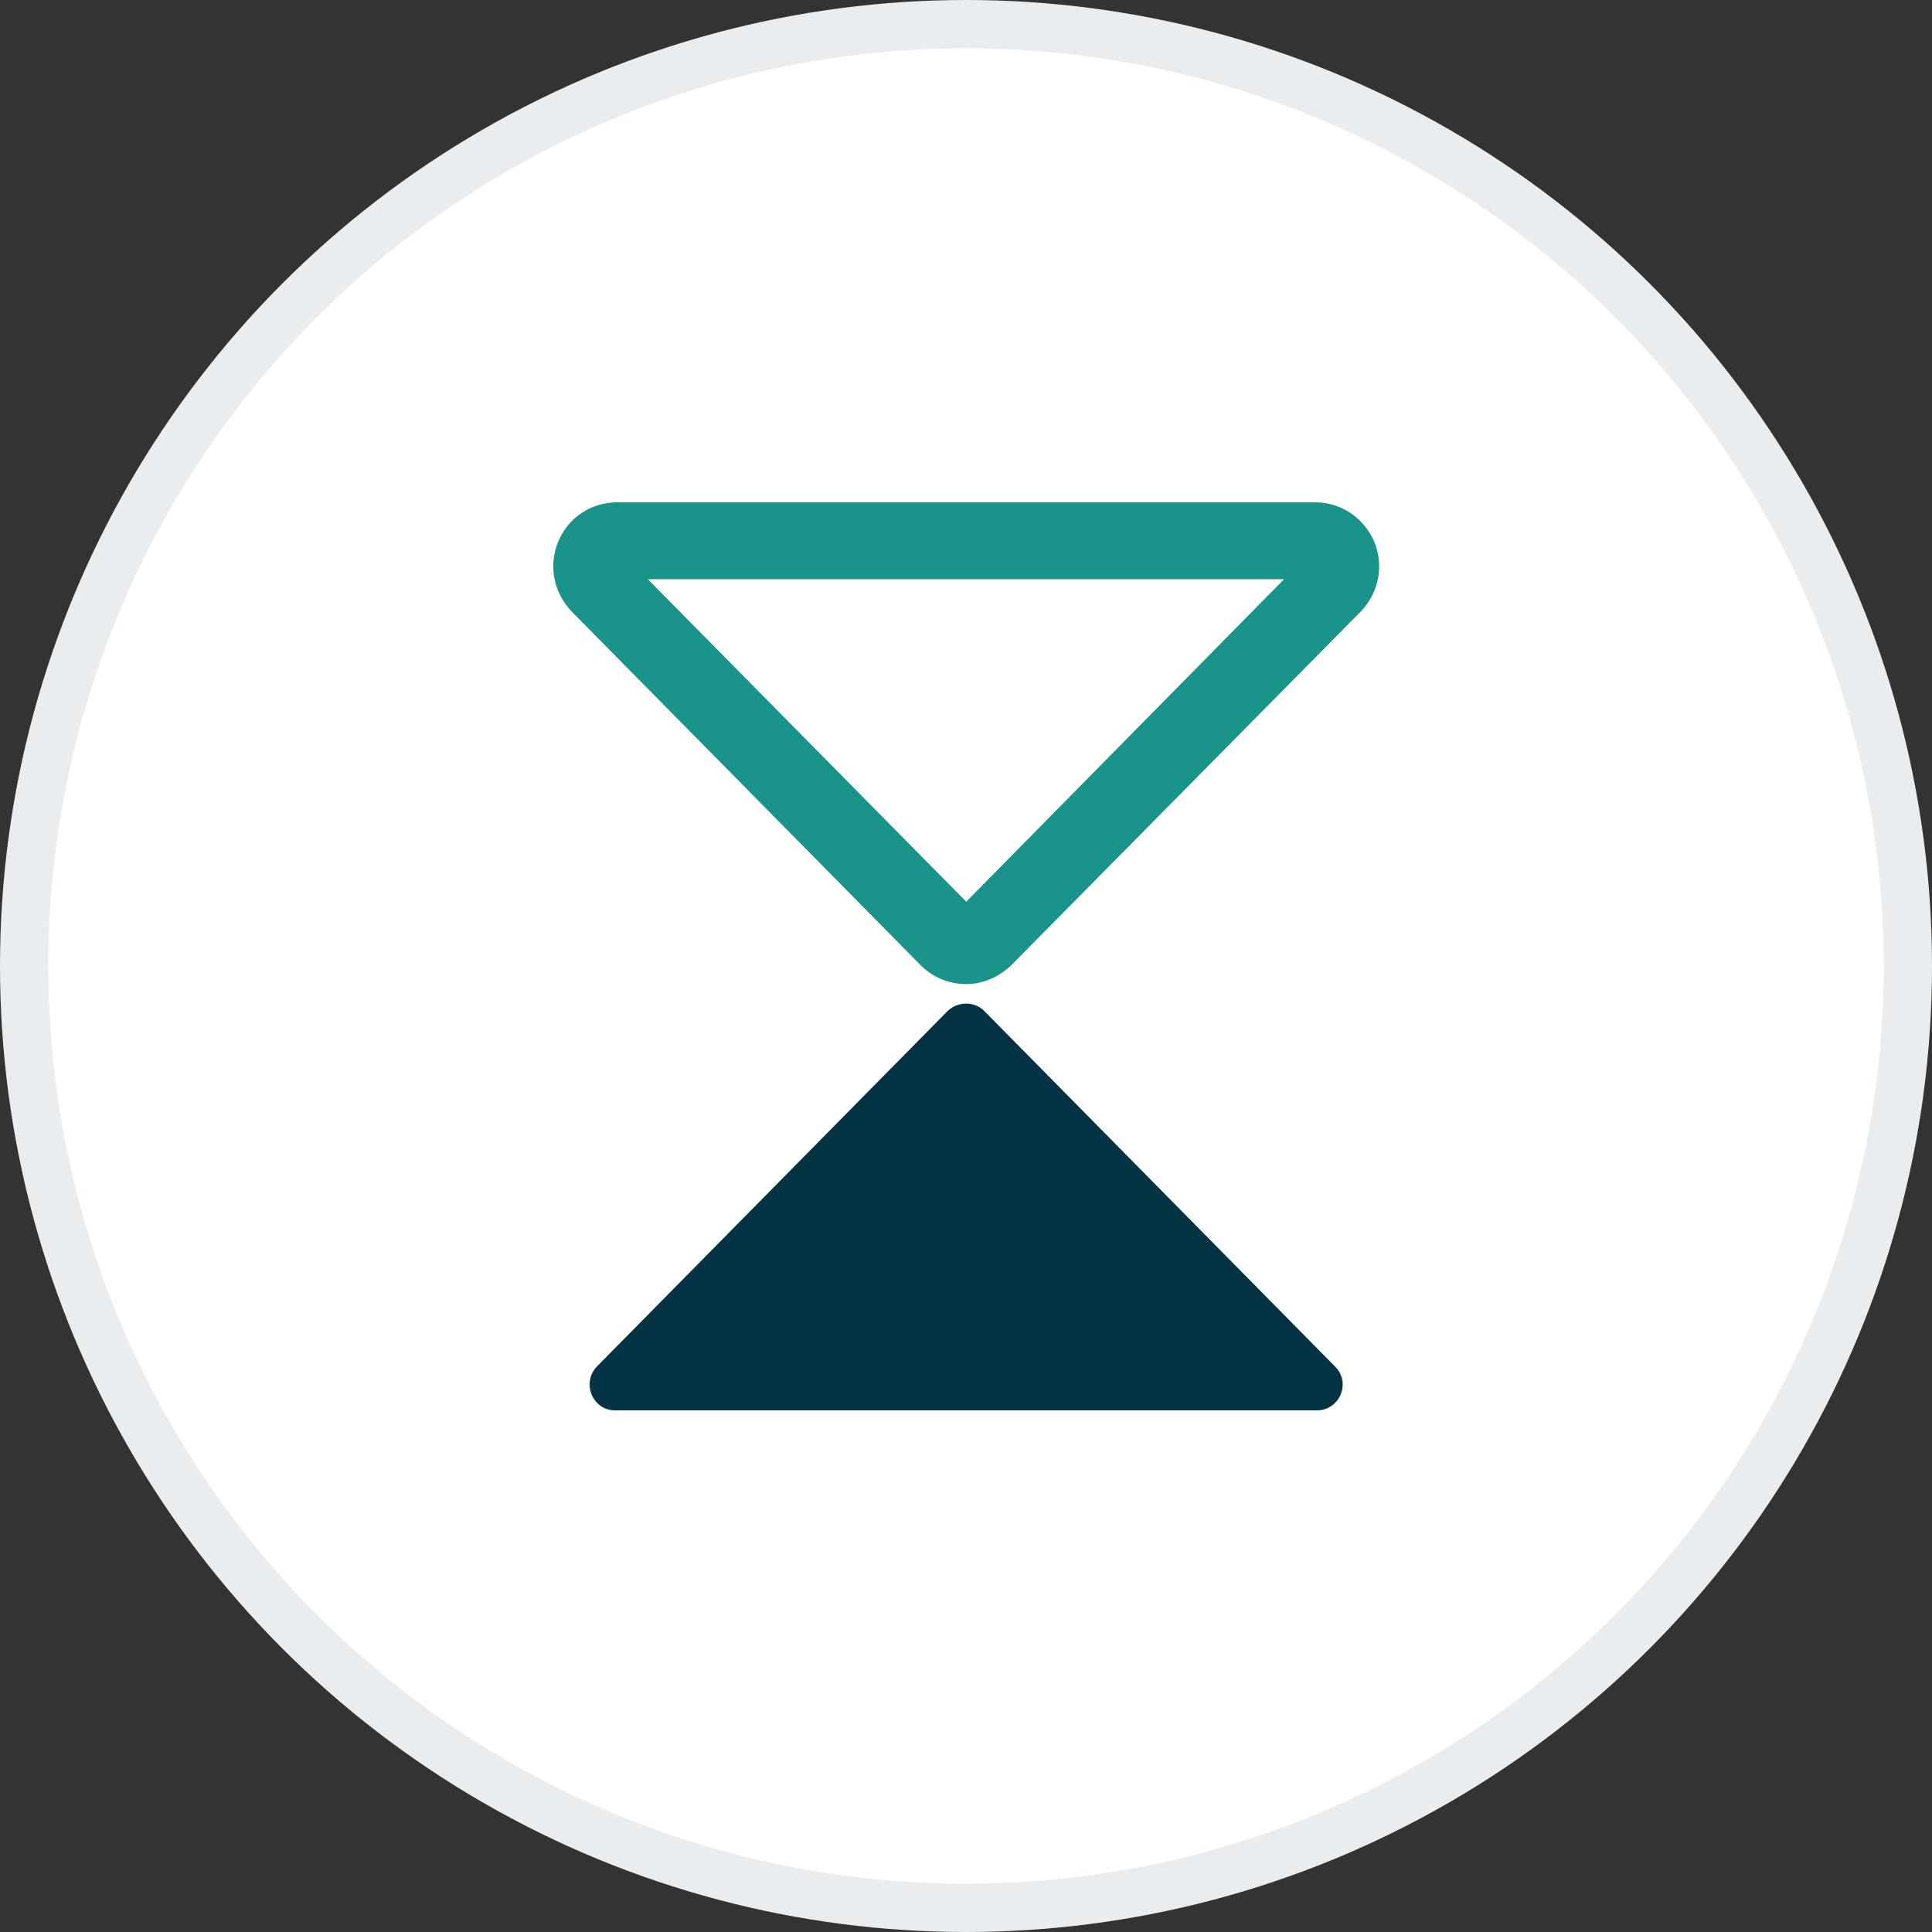 <svg width="80" height="80" viewBox="0 0 80 80" fill="none" xmlns="http://www.w3.org/2000/svg">
<rect x="0" y="0" width="80" height="80" fill="#333333" stroke="none"/>
<circle cx="40" cy="40" r="39" fill="white" stroke="#E9EDEF" stroke-width="2"/>
<path d="M40.01 40.749C39.307 40.749 38.628 40.476 38.129 39.975L23.677 25.327C22.93 24.553 22.703 23.439 23.111 22.438C23.519 21.437 24.47 20.8 25.558 20.8H54.462C55.526 20.8 56.477 21.437 56.908 22.438C57.316 23.439 57.089 24.553 56.342 25.327L41.89 39.953C41.369 40.453 40.712 40.749 40.01 40.749ZM26.826 23.985L40.01 37.337L53.17 23.985H26.826Z" fill="#1A938A"/>
<path d="M55.277 56.58L40.757 41.863C40.349 41.454 39.67 41.454 39.239 41.863L24.72 56.58C24.063 57.263 24.538 58.4 25.467 58.4H54.529C55.481 58.4 55.957 57.24 55.277 56.58Z" fill="#043344"/>
</svg>
